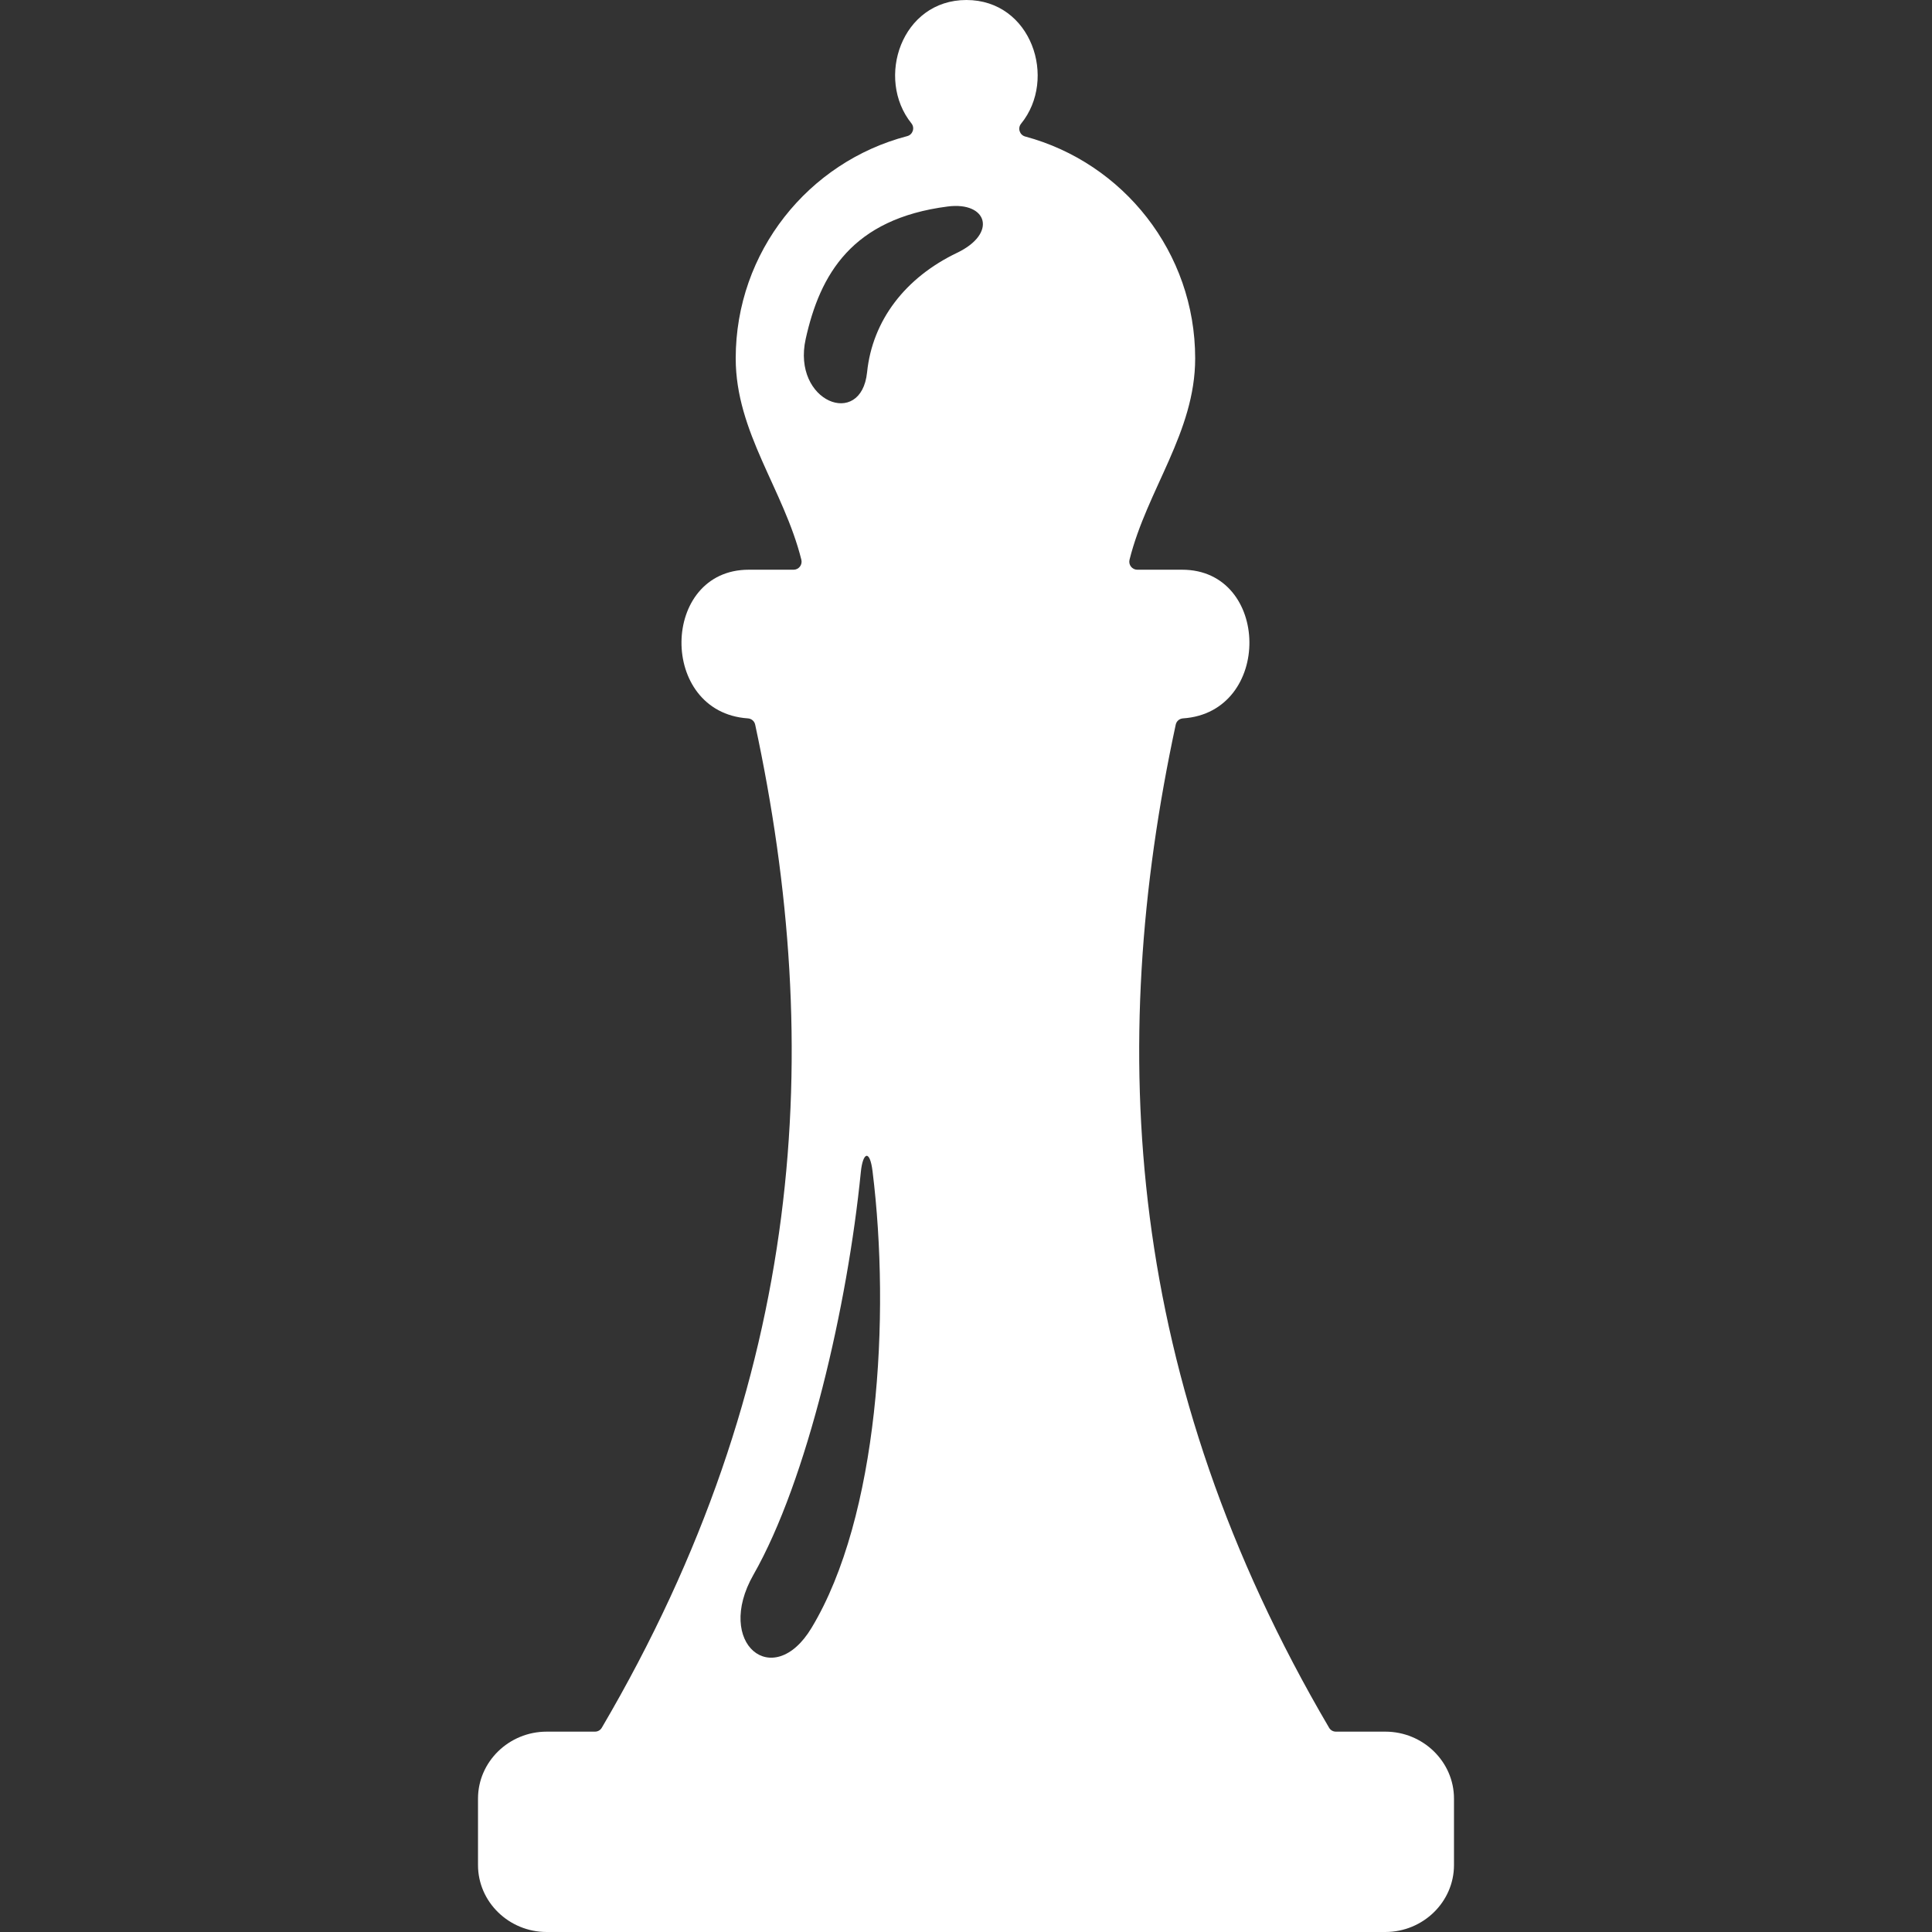 <?xml version="1.0" encoding="utf-8"?>
<!-- Generator: Adobe Illustrator 17.0.0, SVG Export Plug-In . SVG Version: 6.00 Build 0)  -->
<!DOCTYPE svg PUBLIC "-//W3C//DTD SVG 1.1//EN" "http://www.w3.org/Graphics/SVG/1.1/DTD/svg11.dtd">
<svg version="1.1" id="Layer_1" xmlns="http://www.w3.org/2000/svg" xmlns:xlink="http://www.w3.org/1999/xlink" x="0px" y="0px"
	 width="92.168px" height="92.168px" viewBox="0 0 92.168 92.168" enable-background="new 0 0 92.168 92.168" xml:space="preserve">
<rect x="0" y="0" width="92.168" height="92.168" fill="#333333" stroke="none"/>
<path fill-rule="evenodd" clip-rule="evenodd" fill="#fff" d="M26.08,92.168h40.008c1.802,0,3.276-1.436,3.276-3.193v-3.172
	c0-1.757-1.474-3.193-3.276-3.193h-2.354c-0.14,0-0.26-0.069-0.33-0.189c-9.738-16.592-10.634-32.406-7.315-47.85
	c0.036-0.169,0.176-0.288,0.348-0.3c4.284-0.288,4.176-7.092-0.04-7.092h-2.142c-0.247,0-0.43-0.235-0.37-0.475
	c0.838-3.353,3.132-6.078,3.132-9.607c0-5.066-3.439-9.33-8.109-10.585c-0.266-0.072-0.371-0.396-0.197-0.61
	C50.452,3.764,49.211,0,46.103,0c-3.099,0-4.344,3.744-2.622,5.886c0.172,0.215,0.065,0.539-0.201,0.608
	c-4.707,1.229-8.182,5.511-8.182,10.603c0,3.529,2.294,6.254,3.132,9.607c0.06,0.24-0.123,0.475-0.37,0.475h-2.141
	c-4.217,0-4.324,6.803-0.04,7.092c0.172,0.012,0.312,0.131,0.348,0.3c3.319,15.444,2.423,31.258-7.316,47.85
	c-0.07,0.12-0.191,0.189-0.33,0.189H26.08c-1.802,0-3.276,1.436-3.276,3.193v3.172C22.803,90.732,24.277,92.168,26.08,92.168
	L26.08,92.168z M35.943,75.126c-1.87,3.281,0.94,5.567,2.769,2.539c3.199-5.296,3.773-14.861,2.914-21.788
	c-0.133-1.074-0.466-0.9-0.559,0.037C40.435,62.272,38.518,70.611,35.943,75.126L35.943,75.126z M38.436,16.172
	c-0.664,3,2.651,4.296,2.929,1.587c0.254-2.467,1.814-4.512,4.294-5.699c1.93-0.924,1.446-2.452-0.447-2.209
	C40.64,10.439,39.119,13.089,38.436,16.172L38.436,16.172z"/>
</svg>
